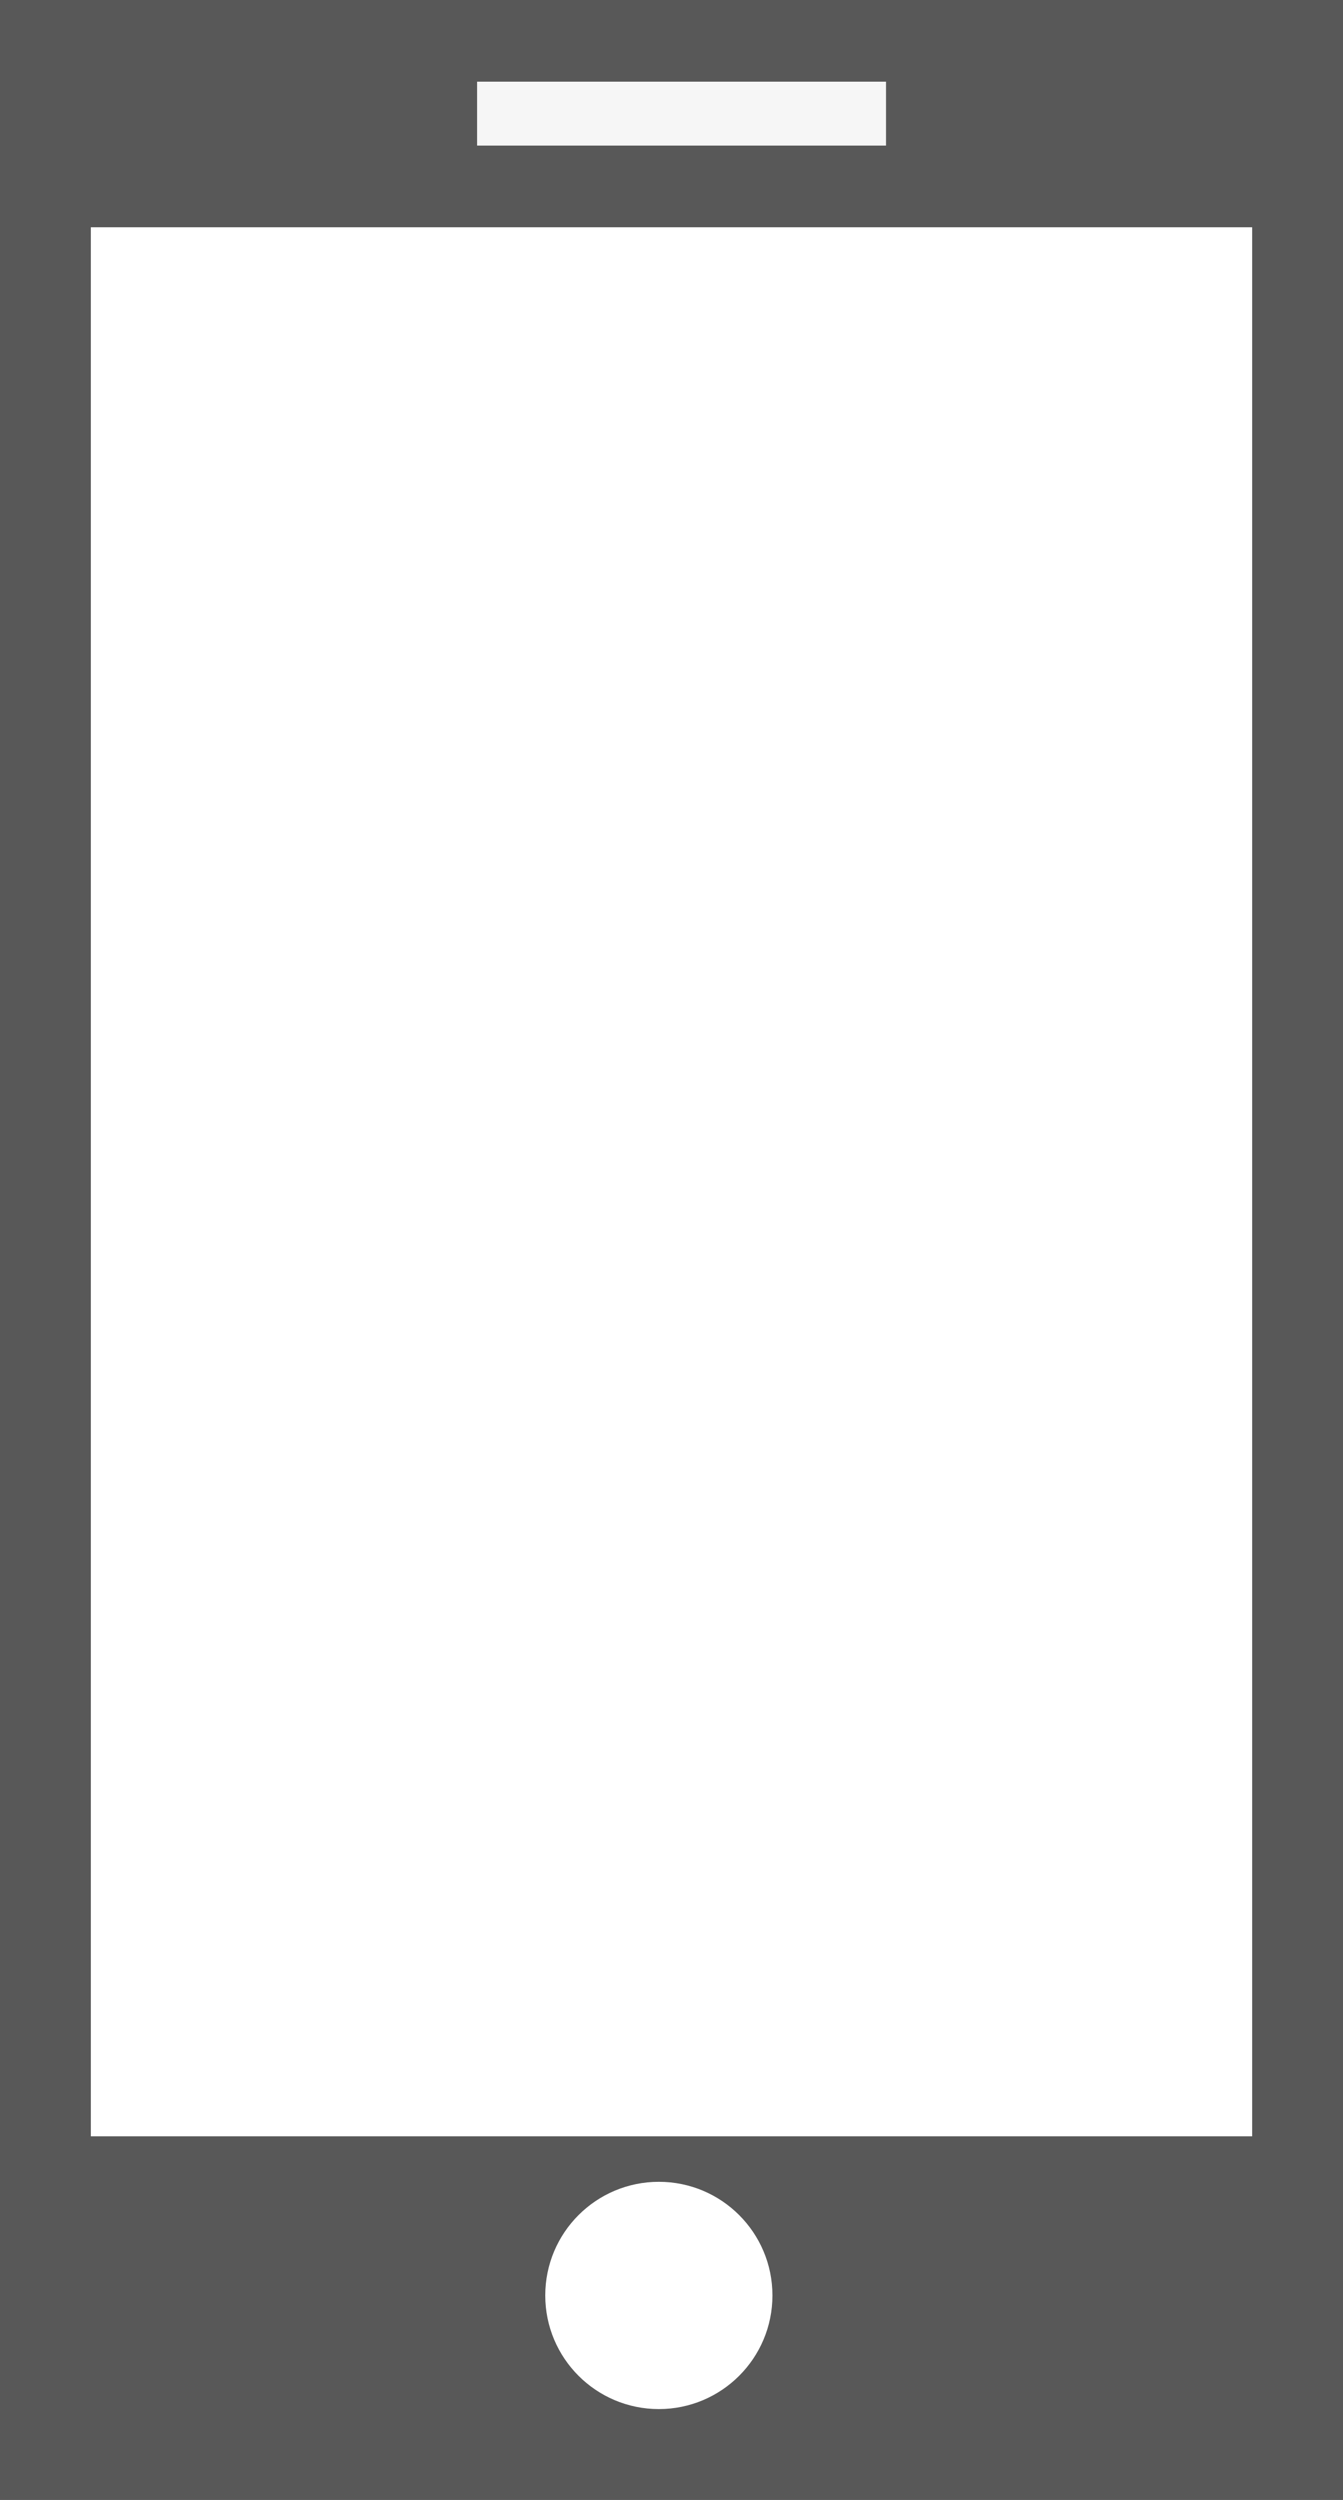 <svg xmlns="http://www.w3.org/2000/svg" width="21.022" height="39.117" viewBox="0 0 21.022 39.117"><defs><style>.a{fill:#585858;}.b{fill:#fff;}.c{fill:none;stroke:#f6f6f6;}</style></defs><g transform="translate(-200 -5852)"><rect class="a" width="21.023" height="39.117" transform="translate(200 5852)"/><rect class="b" width="18.178" height="29.871" transform="translate(201.422 5855.556)"/><circle class="b" cx="1.778" cy="1.778" r="1.778" transform="translate(208.535 5886.139)"/><line class="c" x2="6.401" transform="translate(207.468 5853.778)"/></g></svg>